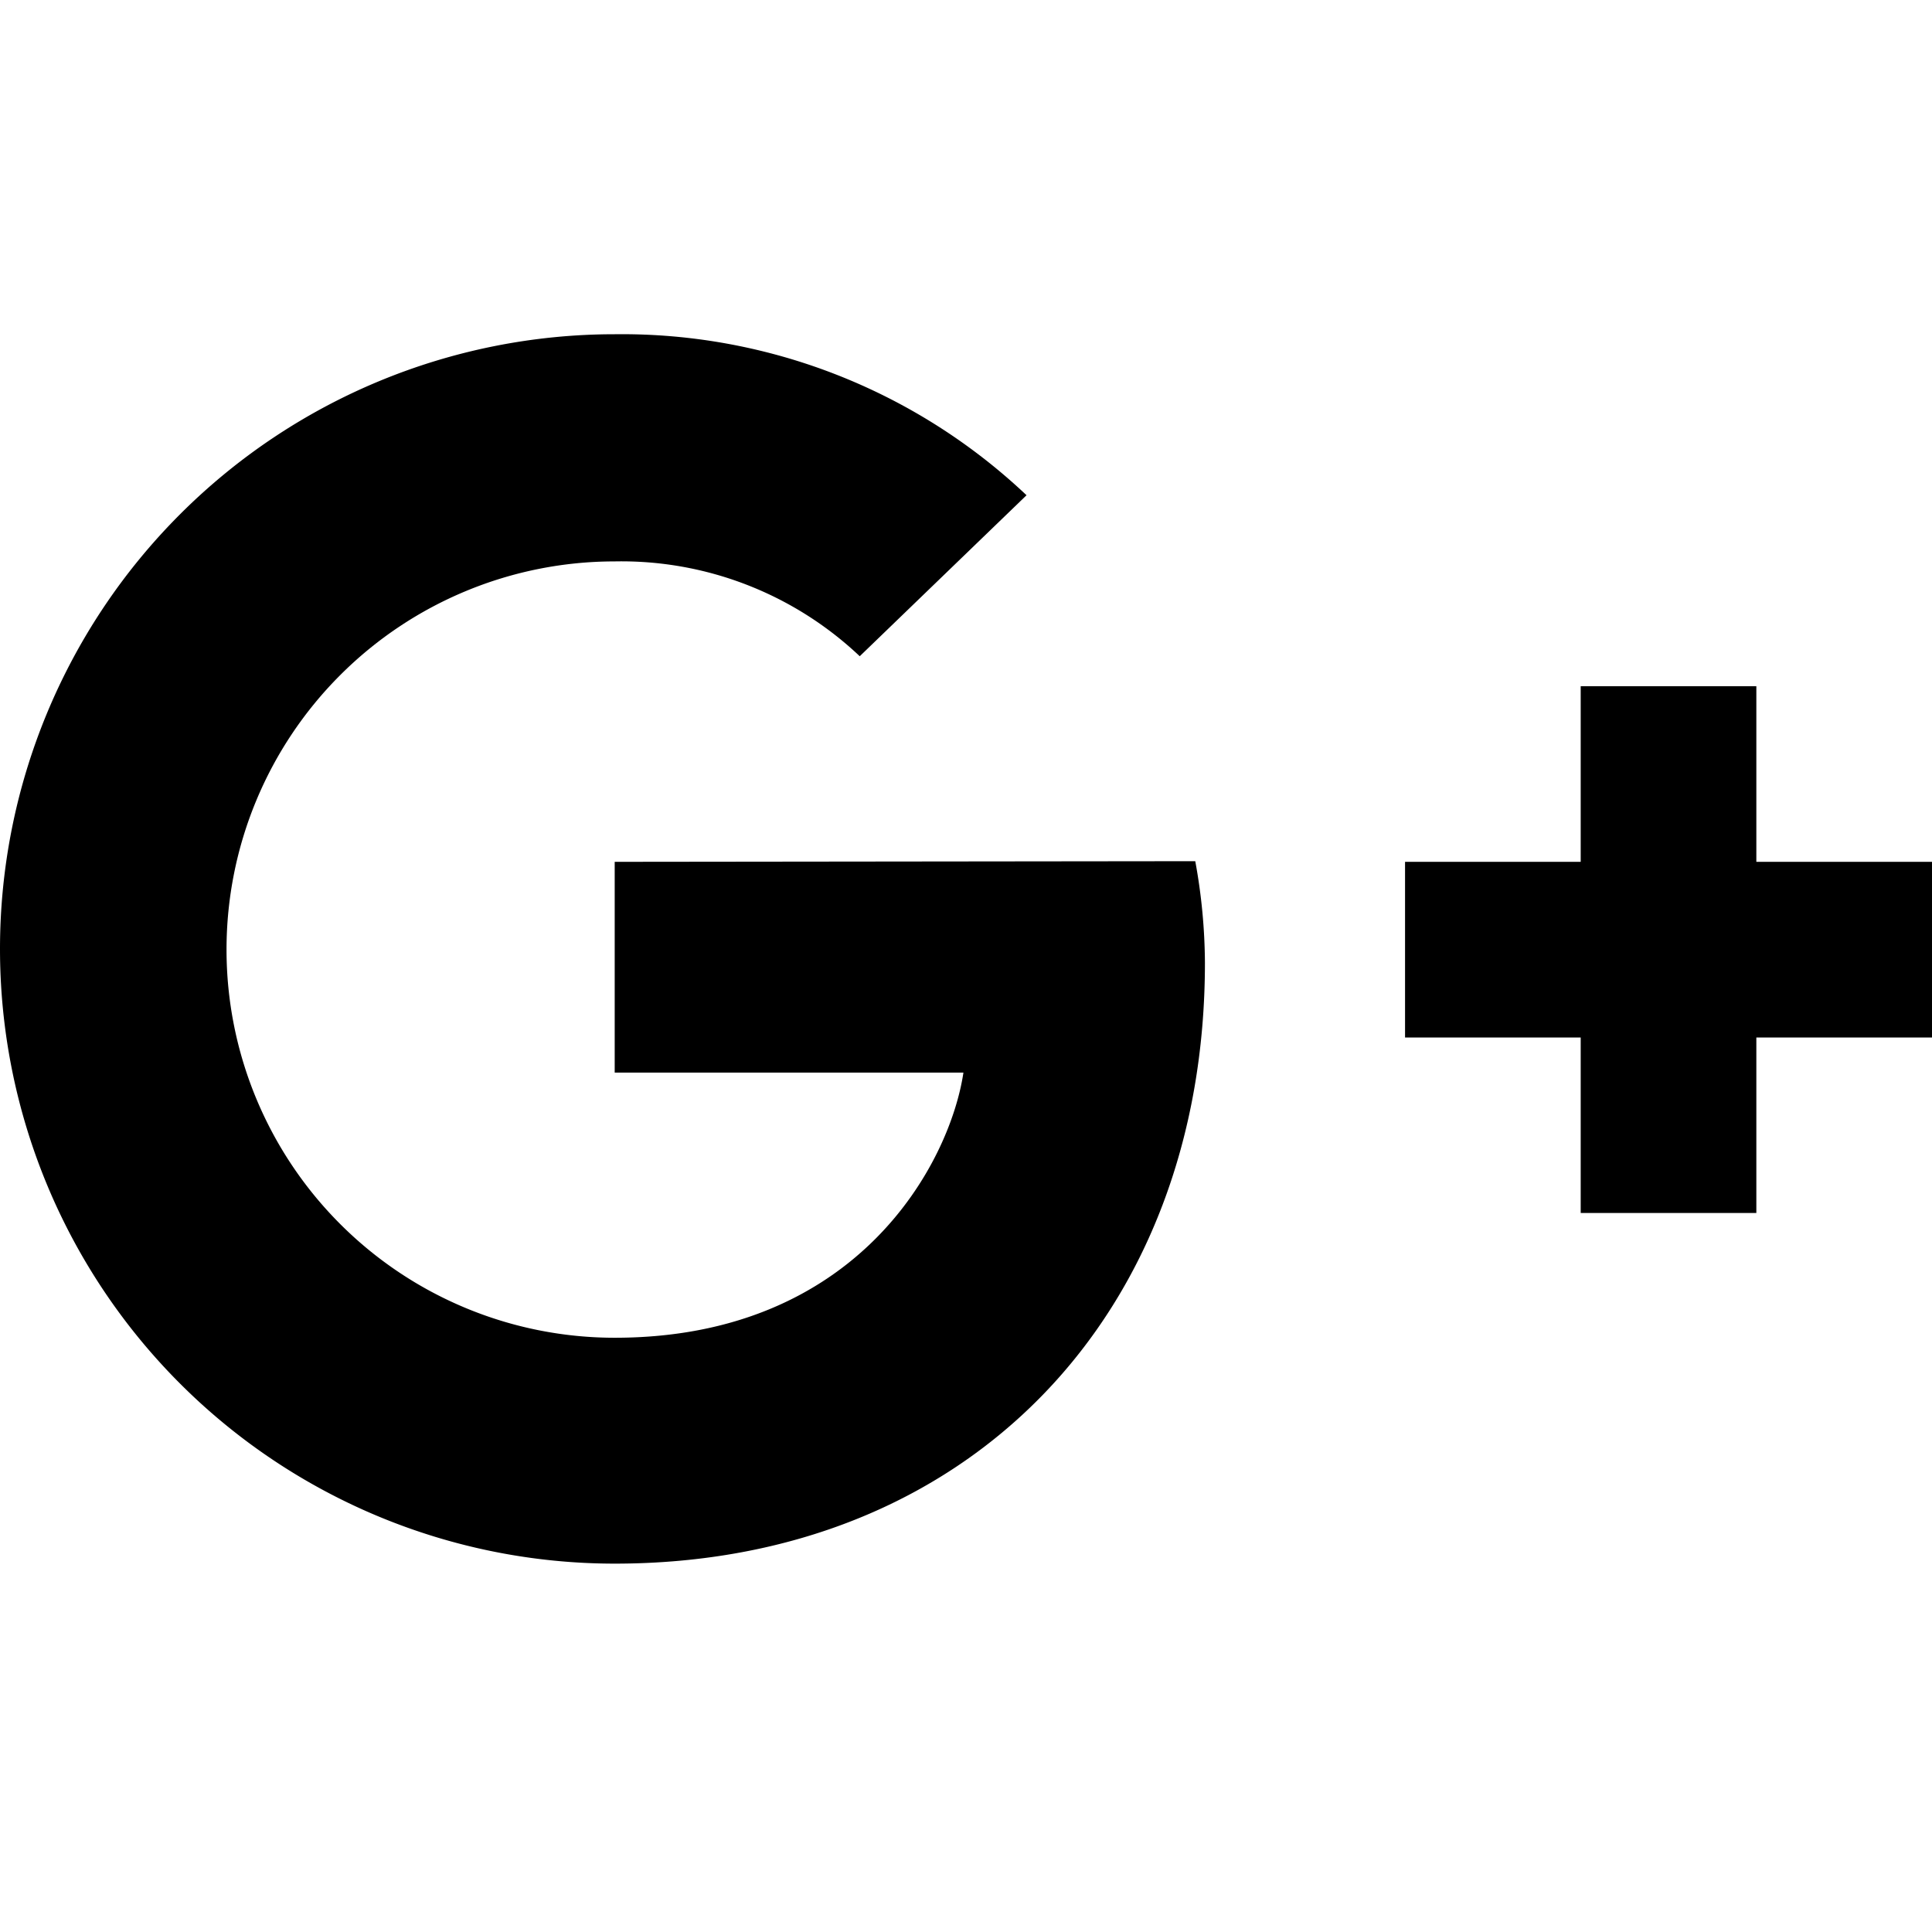 <svg id="Layer_1" data-name="Layer 1" xmlns="http://www.w3.org/2000/svg" viewBox="0 0 120 120">
  <title>SoMe</title>
  <path d="M38.18,53.53V66.62H59.84C59,72.23,53.29,83.09,38.18,83.09a24.11,24.11,0,0,1,0-48.22A21.53,21.53,0,0,1,53.4,40.76l10.36-10a36.58,36.58,0,0,0-25.58-10,38.18,38.18,0,0,0,0,76.36c22,0,36.66-15.49,36.66-37.31a35.71,35.71,0,0,0-.6-6.32Z"/>
  <path d="M120,53.53H109.09V42.62H98.18V53.53H87.27V64.44H98.18v10.9h10.91V64.44H120"/>
</svg>
